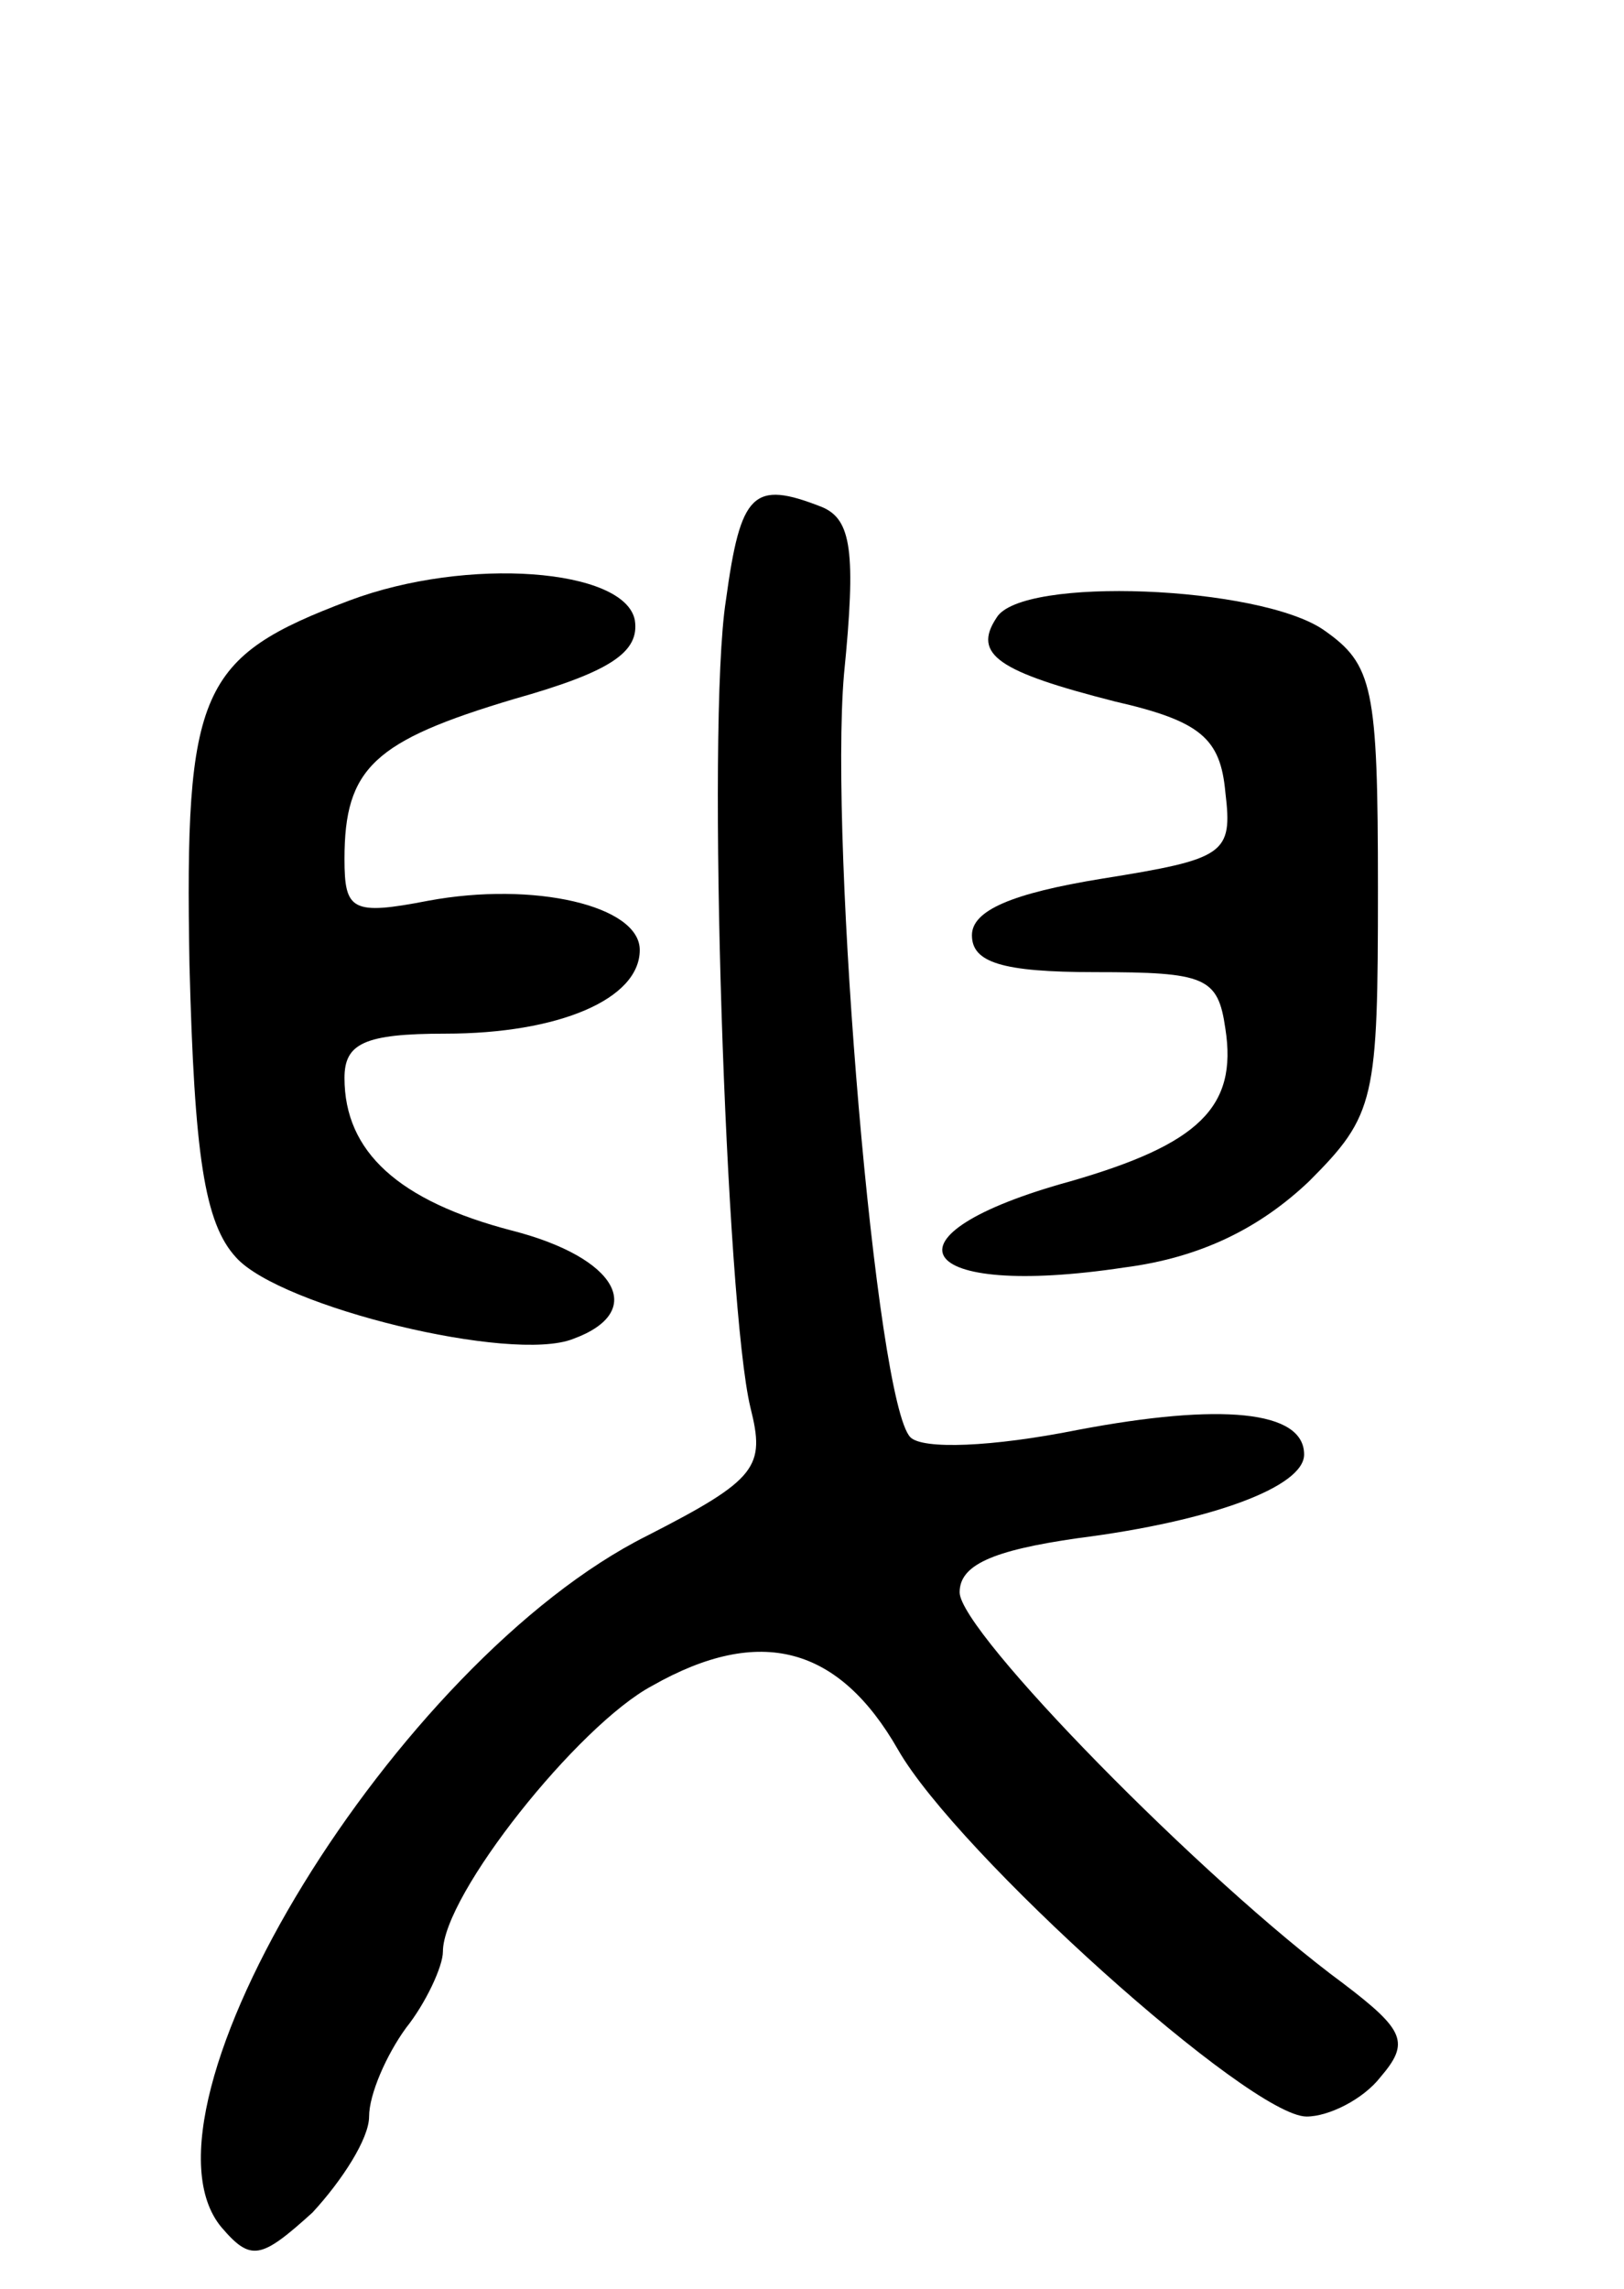 <svg version="1.0" xmlns="http://www.w3.org/2000/svg"
 width="66pt" height="93pt" viewBox="0 0 66 93"
 preserveAspectRatio="xMidYMid meet">
<g transform="translate(0,93) scale(0.1,-0.1)"
fill="#000000" stroke="none">
<path d="M295 686 c-8 -51 0 -287 10 -328 6 -24 3 -29 -42 -52 -102 -51 -213
-233 -173 -281 12 -14 16 -13 37 6 12 13 23 30 23 39 0 9 7 25 15 36 8 10 15
25 15 31 0 23 55 92 85 108 44 25 76 16 100 -26 24 -42 143 -149 166 -149 9 0
23 7 30 16 12 14 10 19 -15 38 -57 42 -156 143 -156 159 0 11 13 17 48 22 55
7 92 21 92 34 0 18 -34 21 -92 10 -35 -7 -63 -8 -68 -3 -14 14 -33 240 -27
310 5 50 3 63 -9 68 -28 11 -33 6 -39 -38z"/>
<path d="M142 686 c-61 -23 -67 -36 -65 -148 2 -77 6 -105 19 -119 18 -20 112
-43 137 -33 30 11 18 33 -25 44 -46 12 -68 32 -68 62 0 14 8 18 41 18 46 0 79
14 79 34 0 18 -43 28 -86 20 -31 -6 -34 -4 -34 17 0 37 12 48 69 65 39 11 51
19 49 32 -4 21 -68 26 -116 8z"/>
<path d="M405 679 c-10 -15 1 -22 48 -34 35 -8 43 -15 45 -37 3 -25 0 -27 -50
-35 -37 -6 -53 -13 -53 -23 0 -11 12 -15 50 -15 45 0 50 -2 53 -23 5 -32 -11
-47 -63 -62 -80 -22 -64 -48 22 -35 31 4 55 16 75 35 27 27 28 33 28 119 0 82
-2 91 -22 105 -26 18 -123 22 -133 5z"/>
</g>
</svg>
